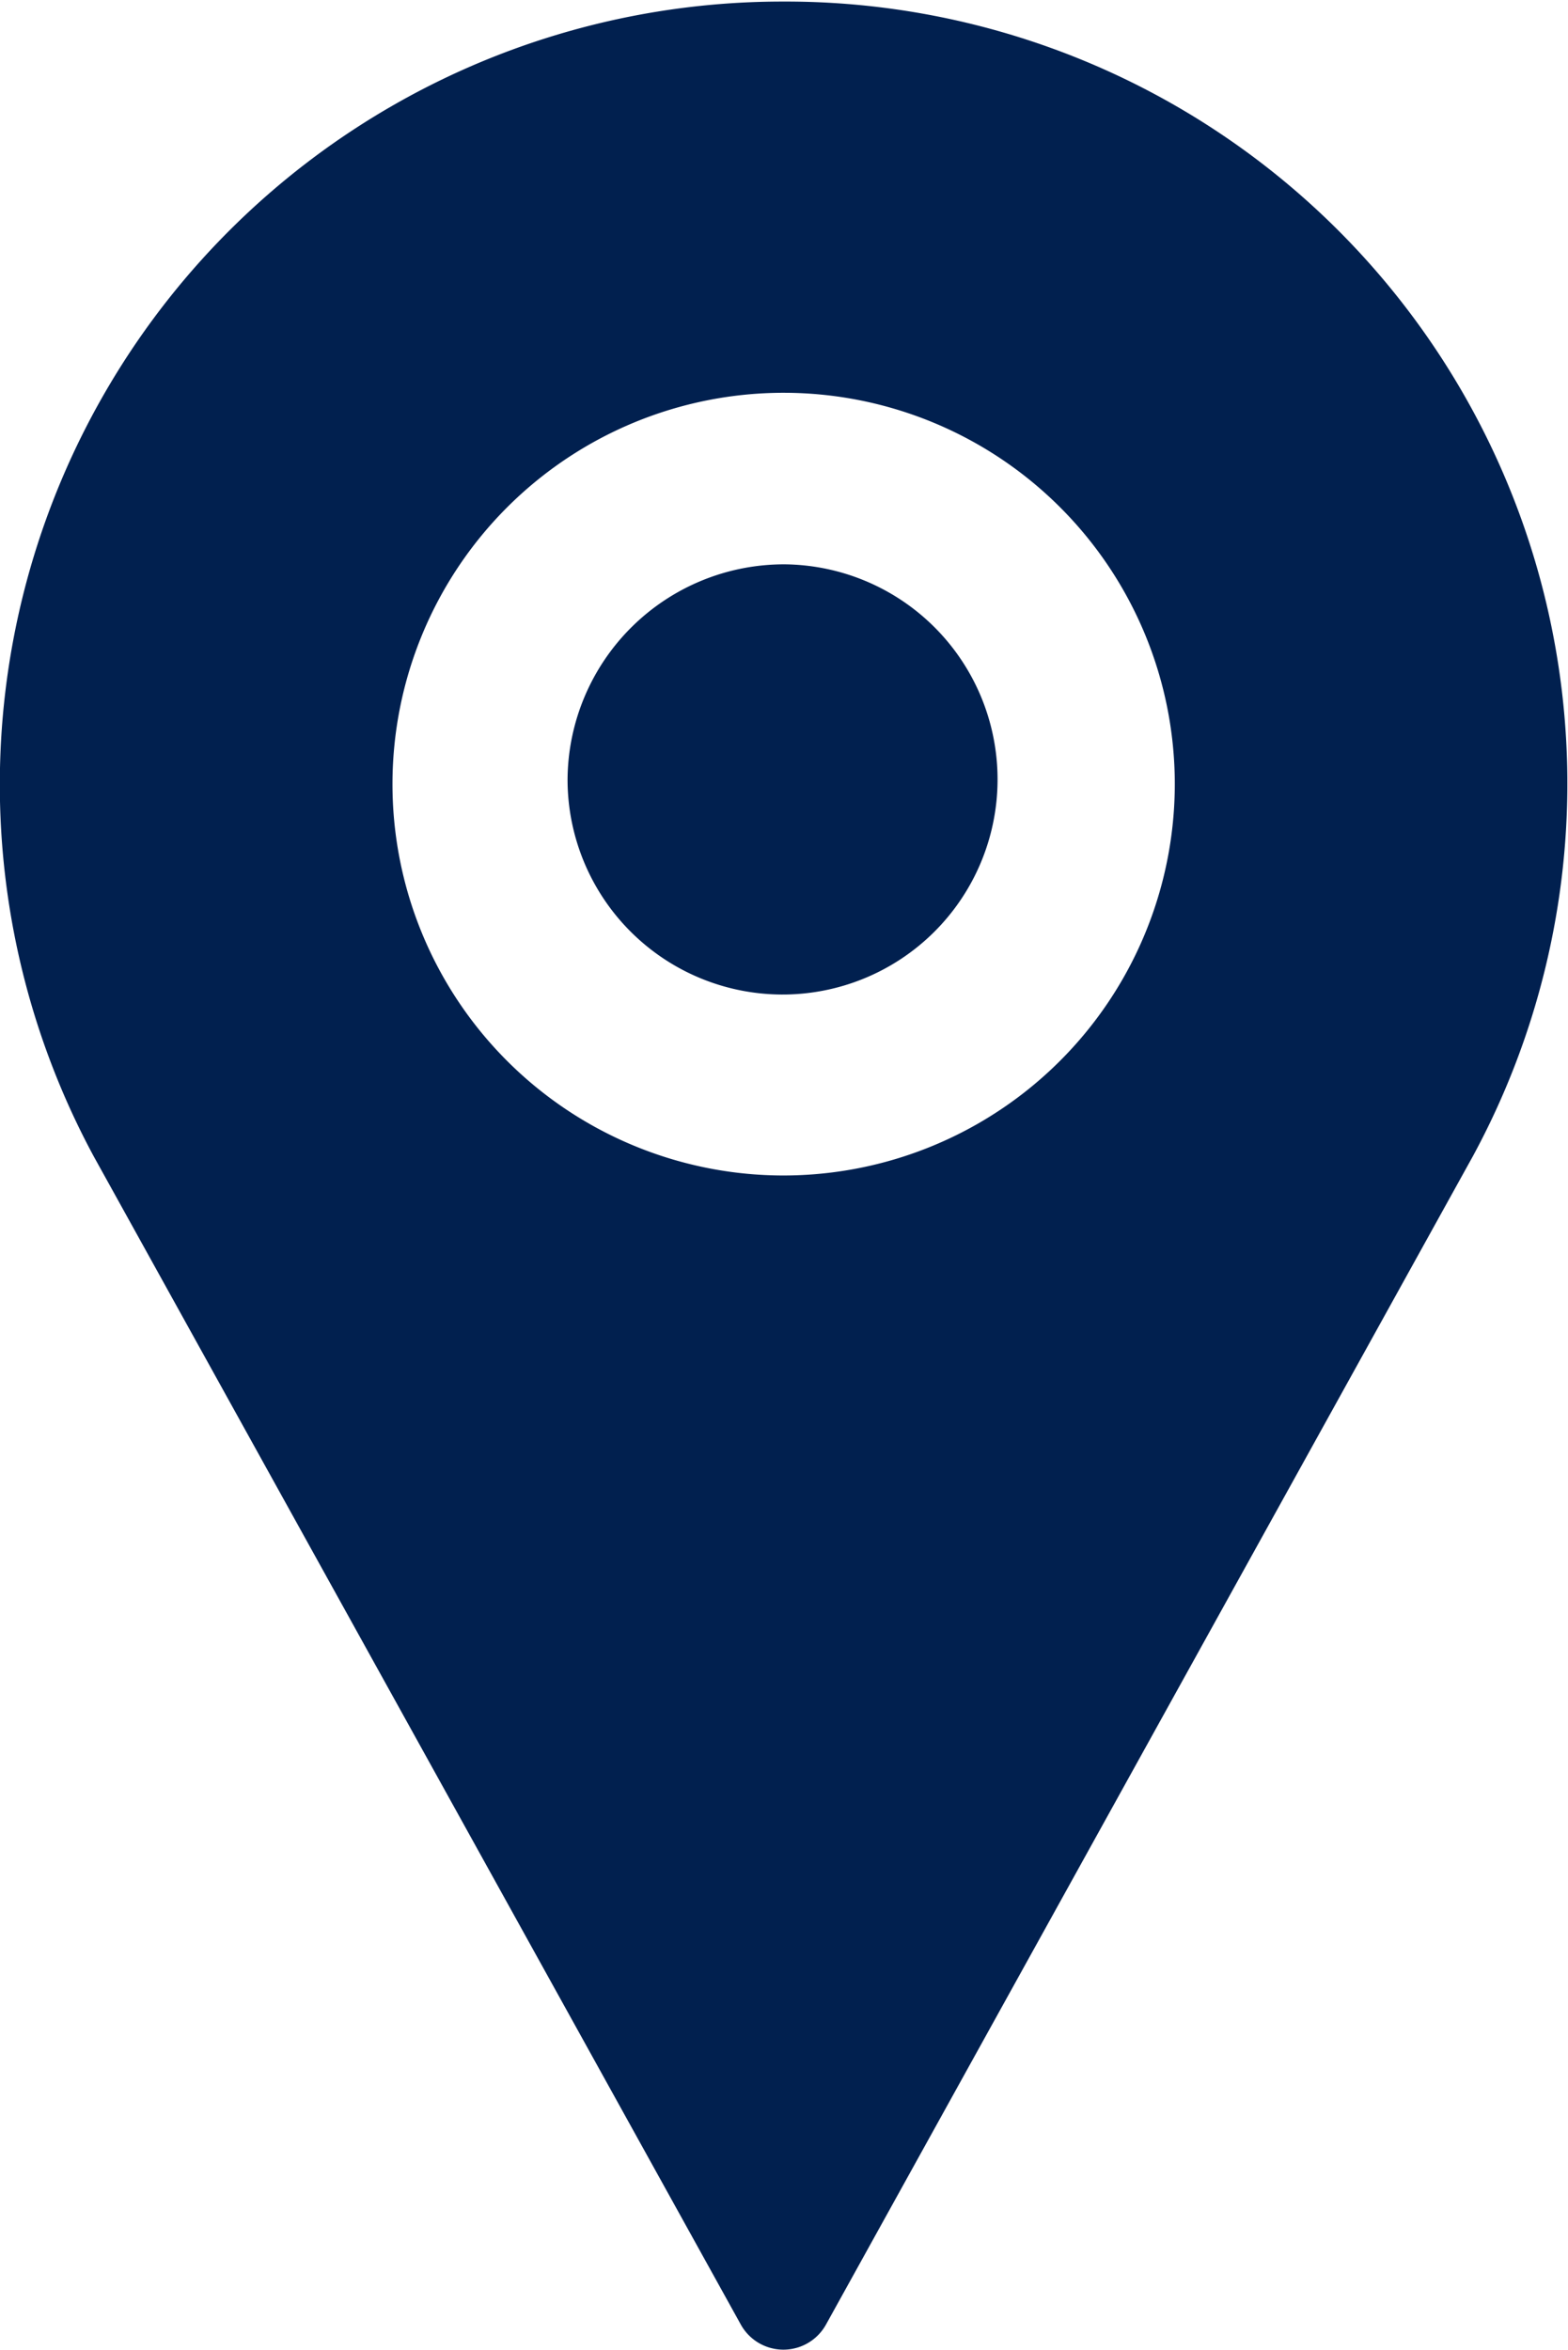 <svg xmlns="http://www.w3.org/2000/svg" width="13.04" height="19.532" viewBox="0 0 13.04 19.532">
  <defs>
    <style>
      .cls-1 {
        fill: #01204f;
        fill-rule: evenodd;
      }
    </style>
  </defs>
  <path id="Shape_1_copy_14" data-name="Shape 1 copy 14" class="cls-1" d="M1028.87,916.972a1.788,1.788,0,1,1-1.81,1.787A1.8,1.8,0,0,1,1028.87,916.972Zm-0.02-4.678a6.508,6.508,0,0,0-5.73,9.6l5.38,9.708a0.405,0.405,0,0,0,.71,0l5.38-9.712A6.5,6.5,0,0,0,1028.85,912.294Zm0,9.758a3.253,3.253,0,1,1,3.26-3.253A3.256,3.256,0,0,1,1028.85,922.052Z" transform="translate(-1022.34 -912.281)"/>
</svg>
